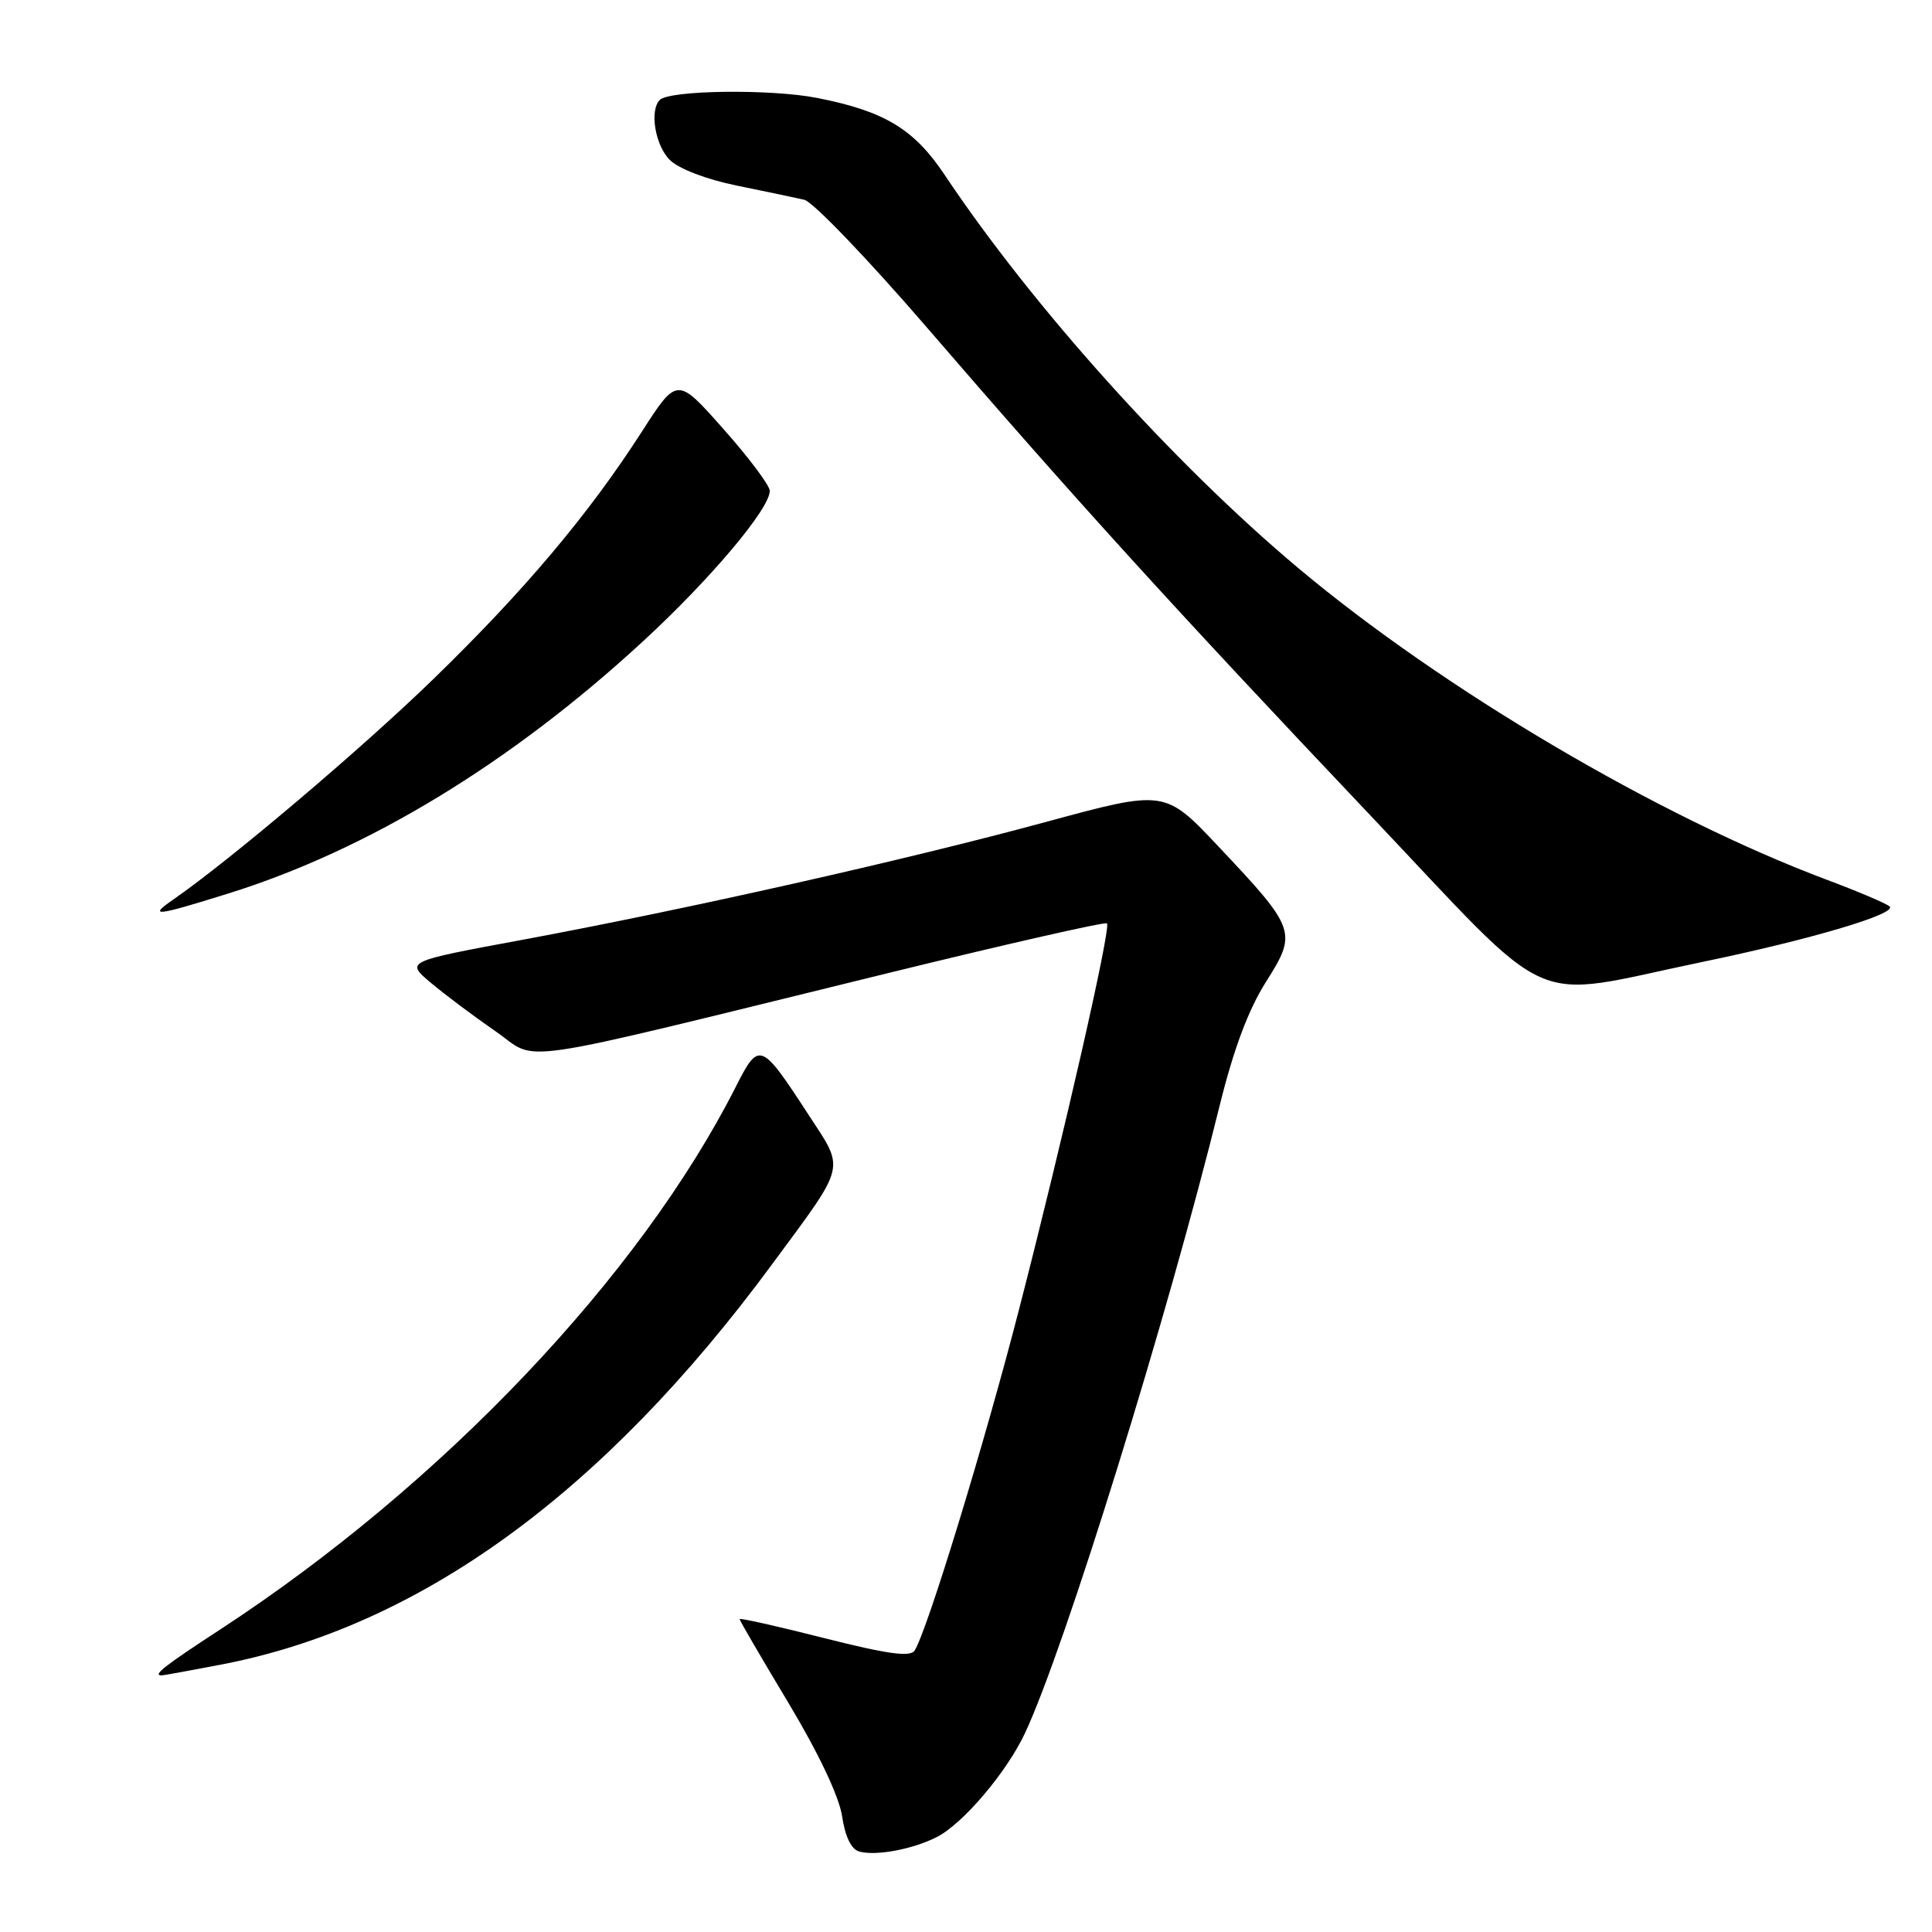 <?xml version="1.0" encoding="UTF-8" standalone="no"?>
<!DOCTYPE svg PUBLIC "-//W3C//DTD SVG 1.1//EN" "http://www.w3.org/Graphics/SVG/1.1/DTD/svg11.dtd" >
<svg xmlns="http://www.w3.org/2000/svg" xmlns:xlink="http://www.w3.org/1999/xlink" version="1.1" viewBox="0 0 256 256">
 <g >
 <path fill="currentColor"
d=" M 124.15 243.41 C 127.62 241.63 133.39 234.83 135.82 229.64 C 141.10 218.39 154.74 174.39 161.61 146.50 C 163.46 139.01 165.42 133.78 167.75 130.10 C 171.91 123.53 171.77 123.11 161.43 112.14 C 154.35 104.63 154.35 104.63 138.53 108.93 C 120.08 113.94 90.98 120.49 69.11 124.55 C 53.72 127.40 53.72 127.40 57.11 130.24 C 58.97 131.81 62.82 134.69 65.66 136.65 C 71.61 140.75 66.28 141.54 117.88 128.89 C 133.49 125.06 146.45 122.12 146.68 122.35 C 147.24 122.91 141.00 150.33 135.03 173.50 C 130.44 191.31 122.88 216.01 121.20 218.70 C 120.63 219.60 117.65 219.19 109.22 217.06 C 103.05 215.49 98.00 214.36 98.00 214.54 C 98.00 214.72 100.91 219.72 104.47 225.64 C 108.46 232.29 111.18 238.03 111.58 240.65 C 111.98 243.36 112.80 245.06 113.86 245.34 C 116.10 245.95 120.95 245.04 124.15 243.41 Z  M 29.23 220.58 C 55.59 215.54 79.93 197.88 102.27 167.57 C 112.28 154.00 112.00 155.17 107.06 147.60 C 100.83 138.03 100.57 137.93 97.50 144.00 C 84.77 169.13 58.57 196.71 29.23 215.88 C 21.78 220.74 20.17 222.00 21.41 222.00 C 21.64 222.00 25.16 221.36 29.23 220.58 Z  M 225.49 127.48 C 239.97 124.48 251.50 121.06 250.37 120.10 C 249.89 119.69 246.12 118.09 242.00 116.55 C 219.76 108.20 191.18 91.34 172.00 75.25 C 155.52 61.42 136.81 40.62 125.17 23.17 C 121.11 17.09 117.20 14.73 108.29 12.98 C 102.17 11.77 88.73 11.94 87.43 13.24 C 86.04 14.62 86.81 19.26 88.75 21.19 C 89.92 22.36 93.60 23.77 97.62 24.59 C 101.41 25.36 105.43 26.21 106.57 26.47 C 107.71 26.73 115.00 34.33 122.78 43.35 C 142.35 66.05 155.66 80.69 181.38 107.83 C 206.59 134.43 201.95 132.36 225.49 127.48 Z  M 30.20 118.41 C 48.76 112.63 67.71 101.11 85.21 84.97 C 94.17 76.71 102.00 67.41 102.00 65.04 C 102.00 64.34 99.24 60.65 95.86 56.85 C 89.73 49.92 89.73 49.92 85.04 57.21 C 78.00 68.16 69.43 78.33 57.36 90.04 C 47.92 99.21 30.51 113.96 22.95 119.20 C 19.60 121.52 20.58 121.41 30.20 118.41 Z "/>
</g>
</svg>